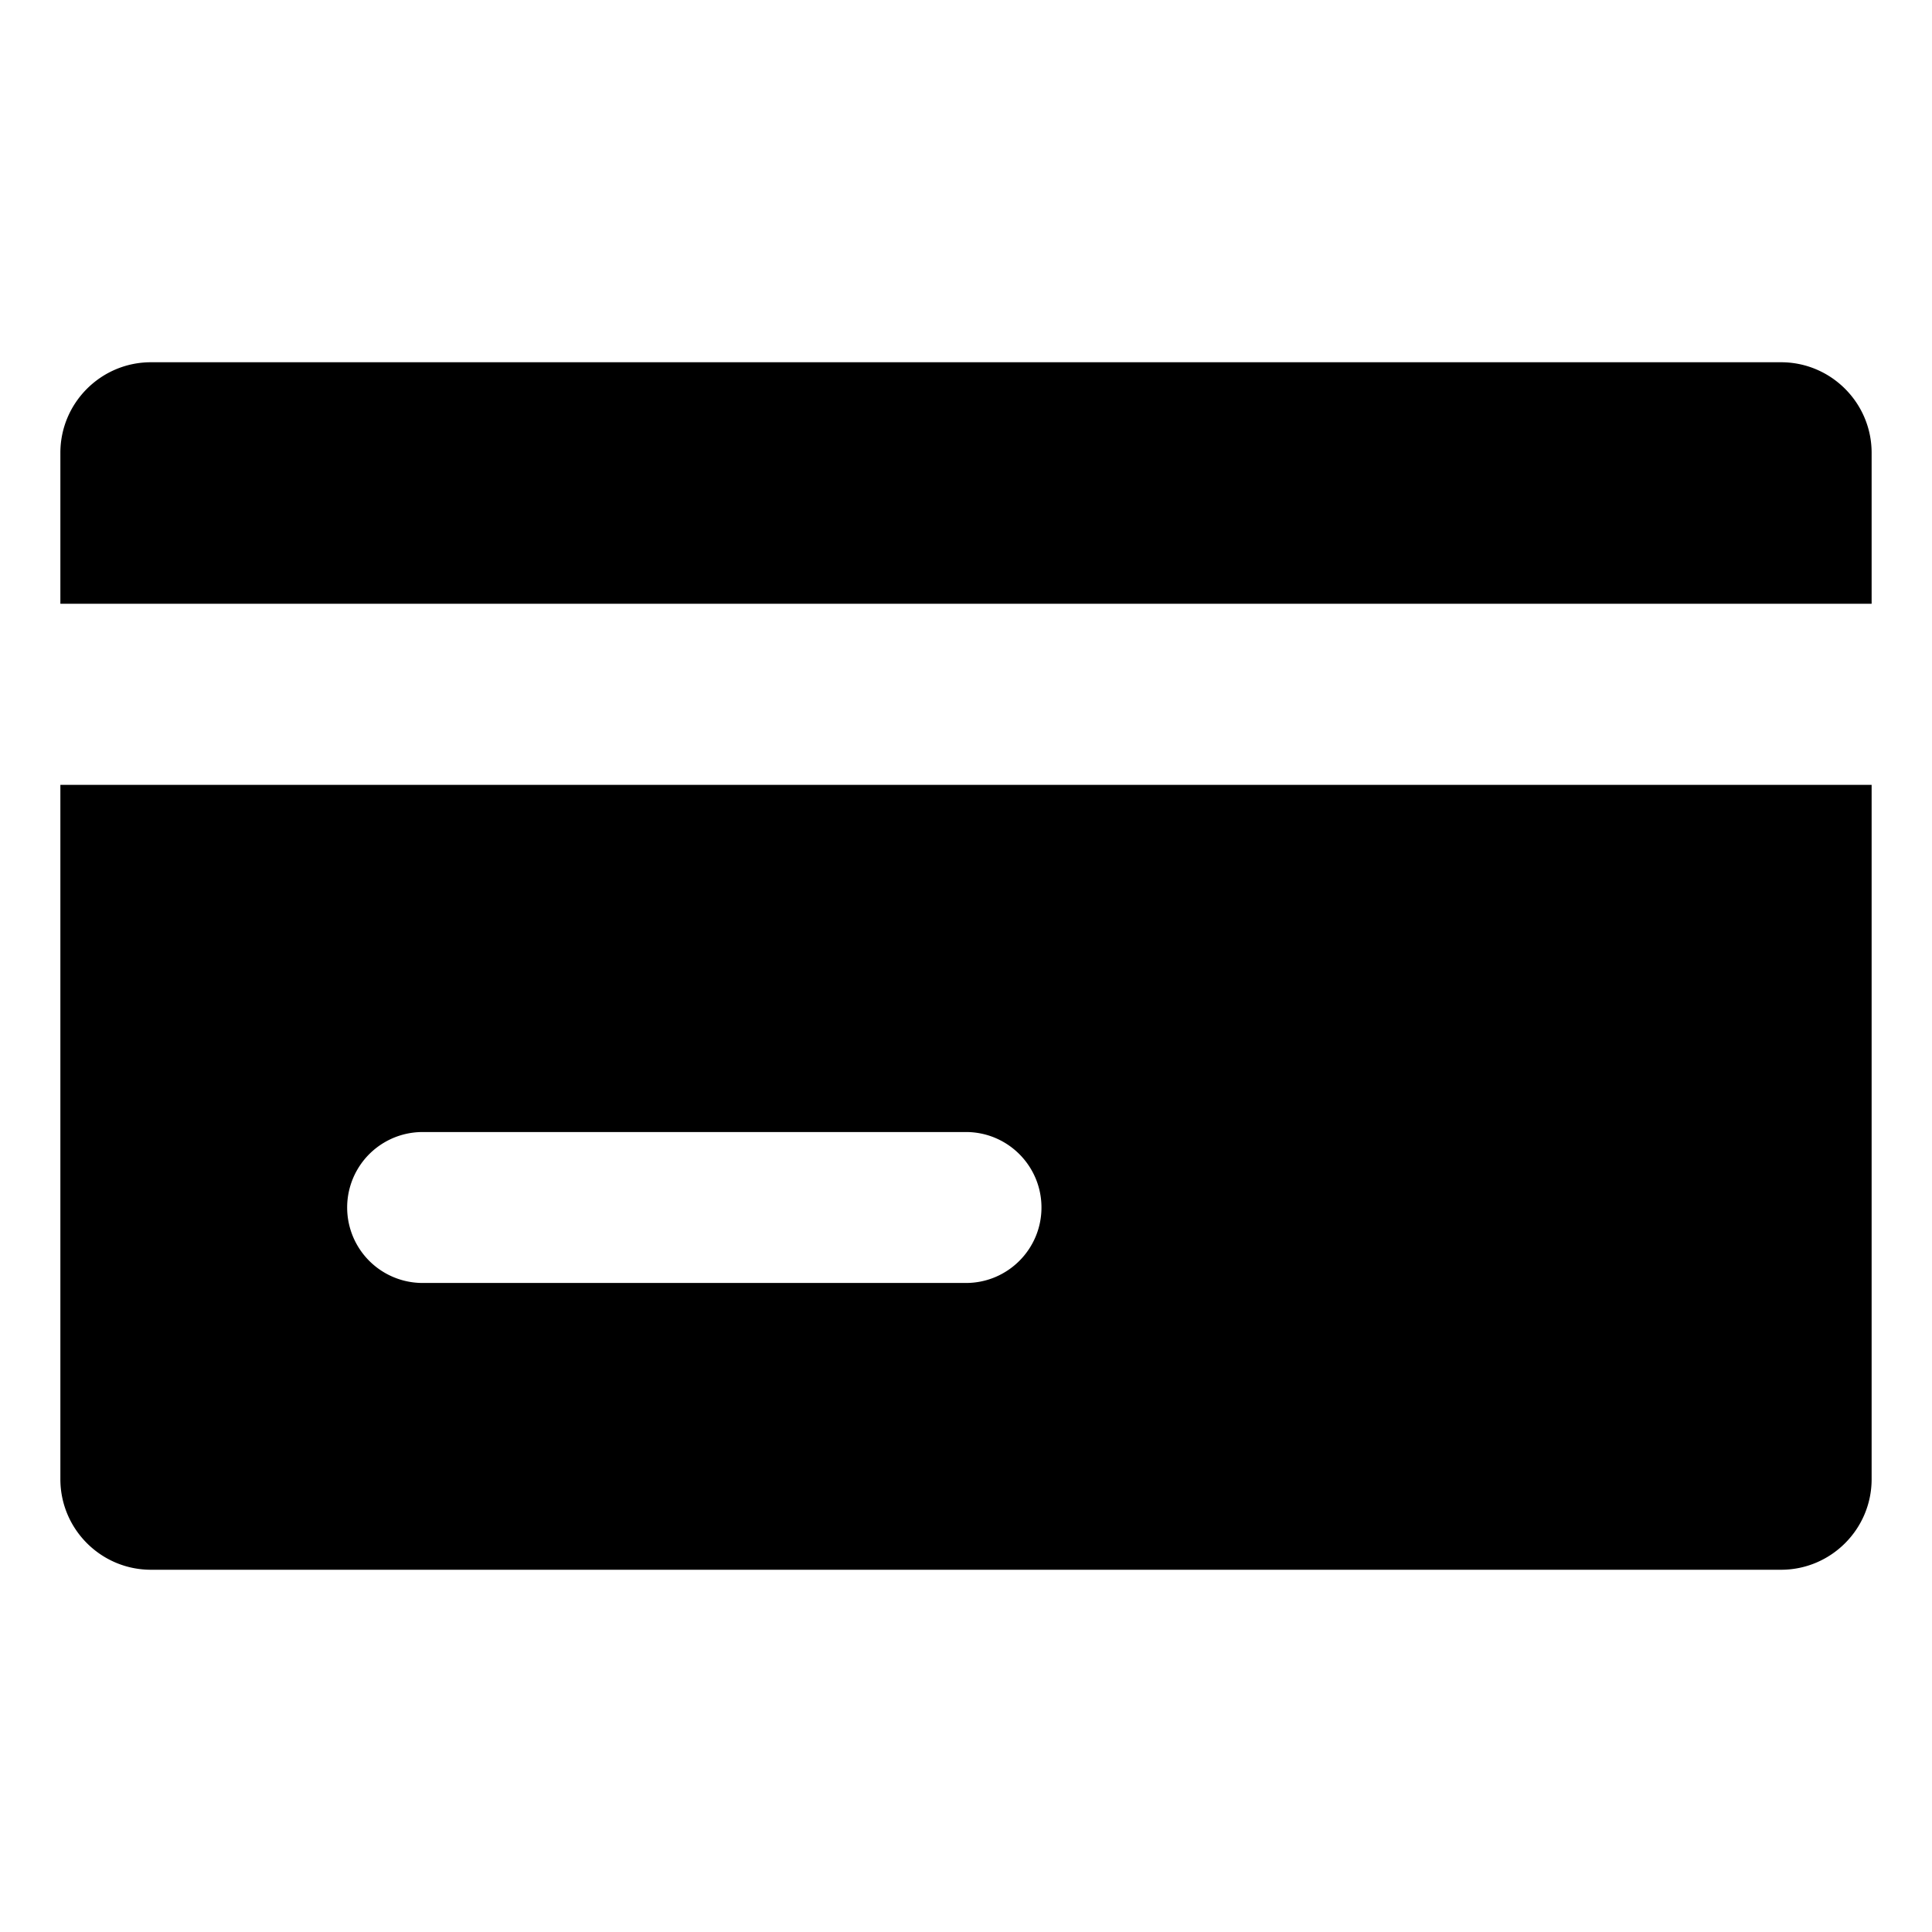 <svg xmlns="http://www.w3.org/2000/svg" viewBox="0 0 32 32">
  <path d="M1 10V7.5C1 6.673 1.673 6 2.5 6h27c.827 0 1.5.673 1.5 1.5V10H1Zm30 3v11.5c0 .827-.673 1.5-1.5 1.5h-27c-.827 0-1.5-.673-1.5-1.5V13h30Zm-13.75 7c0-.69-.56-1.25-1.25-1.25H7a1.25 1.25 0 0 0 0 2.5h9c.69 0 1.25-.56 1.25-1.25Z"/>
</svg>
